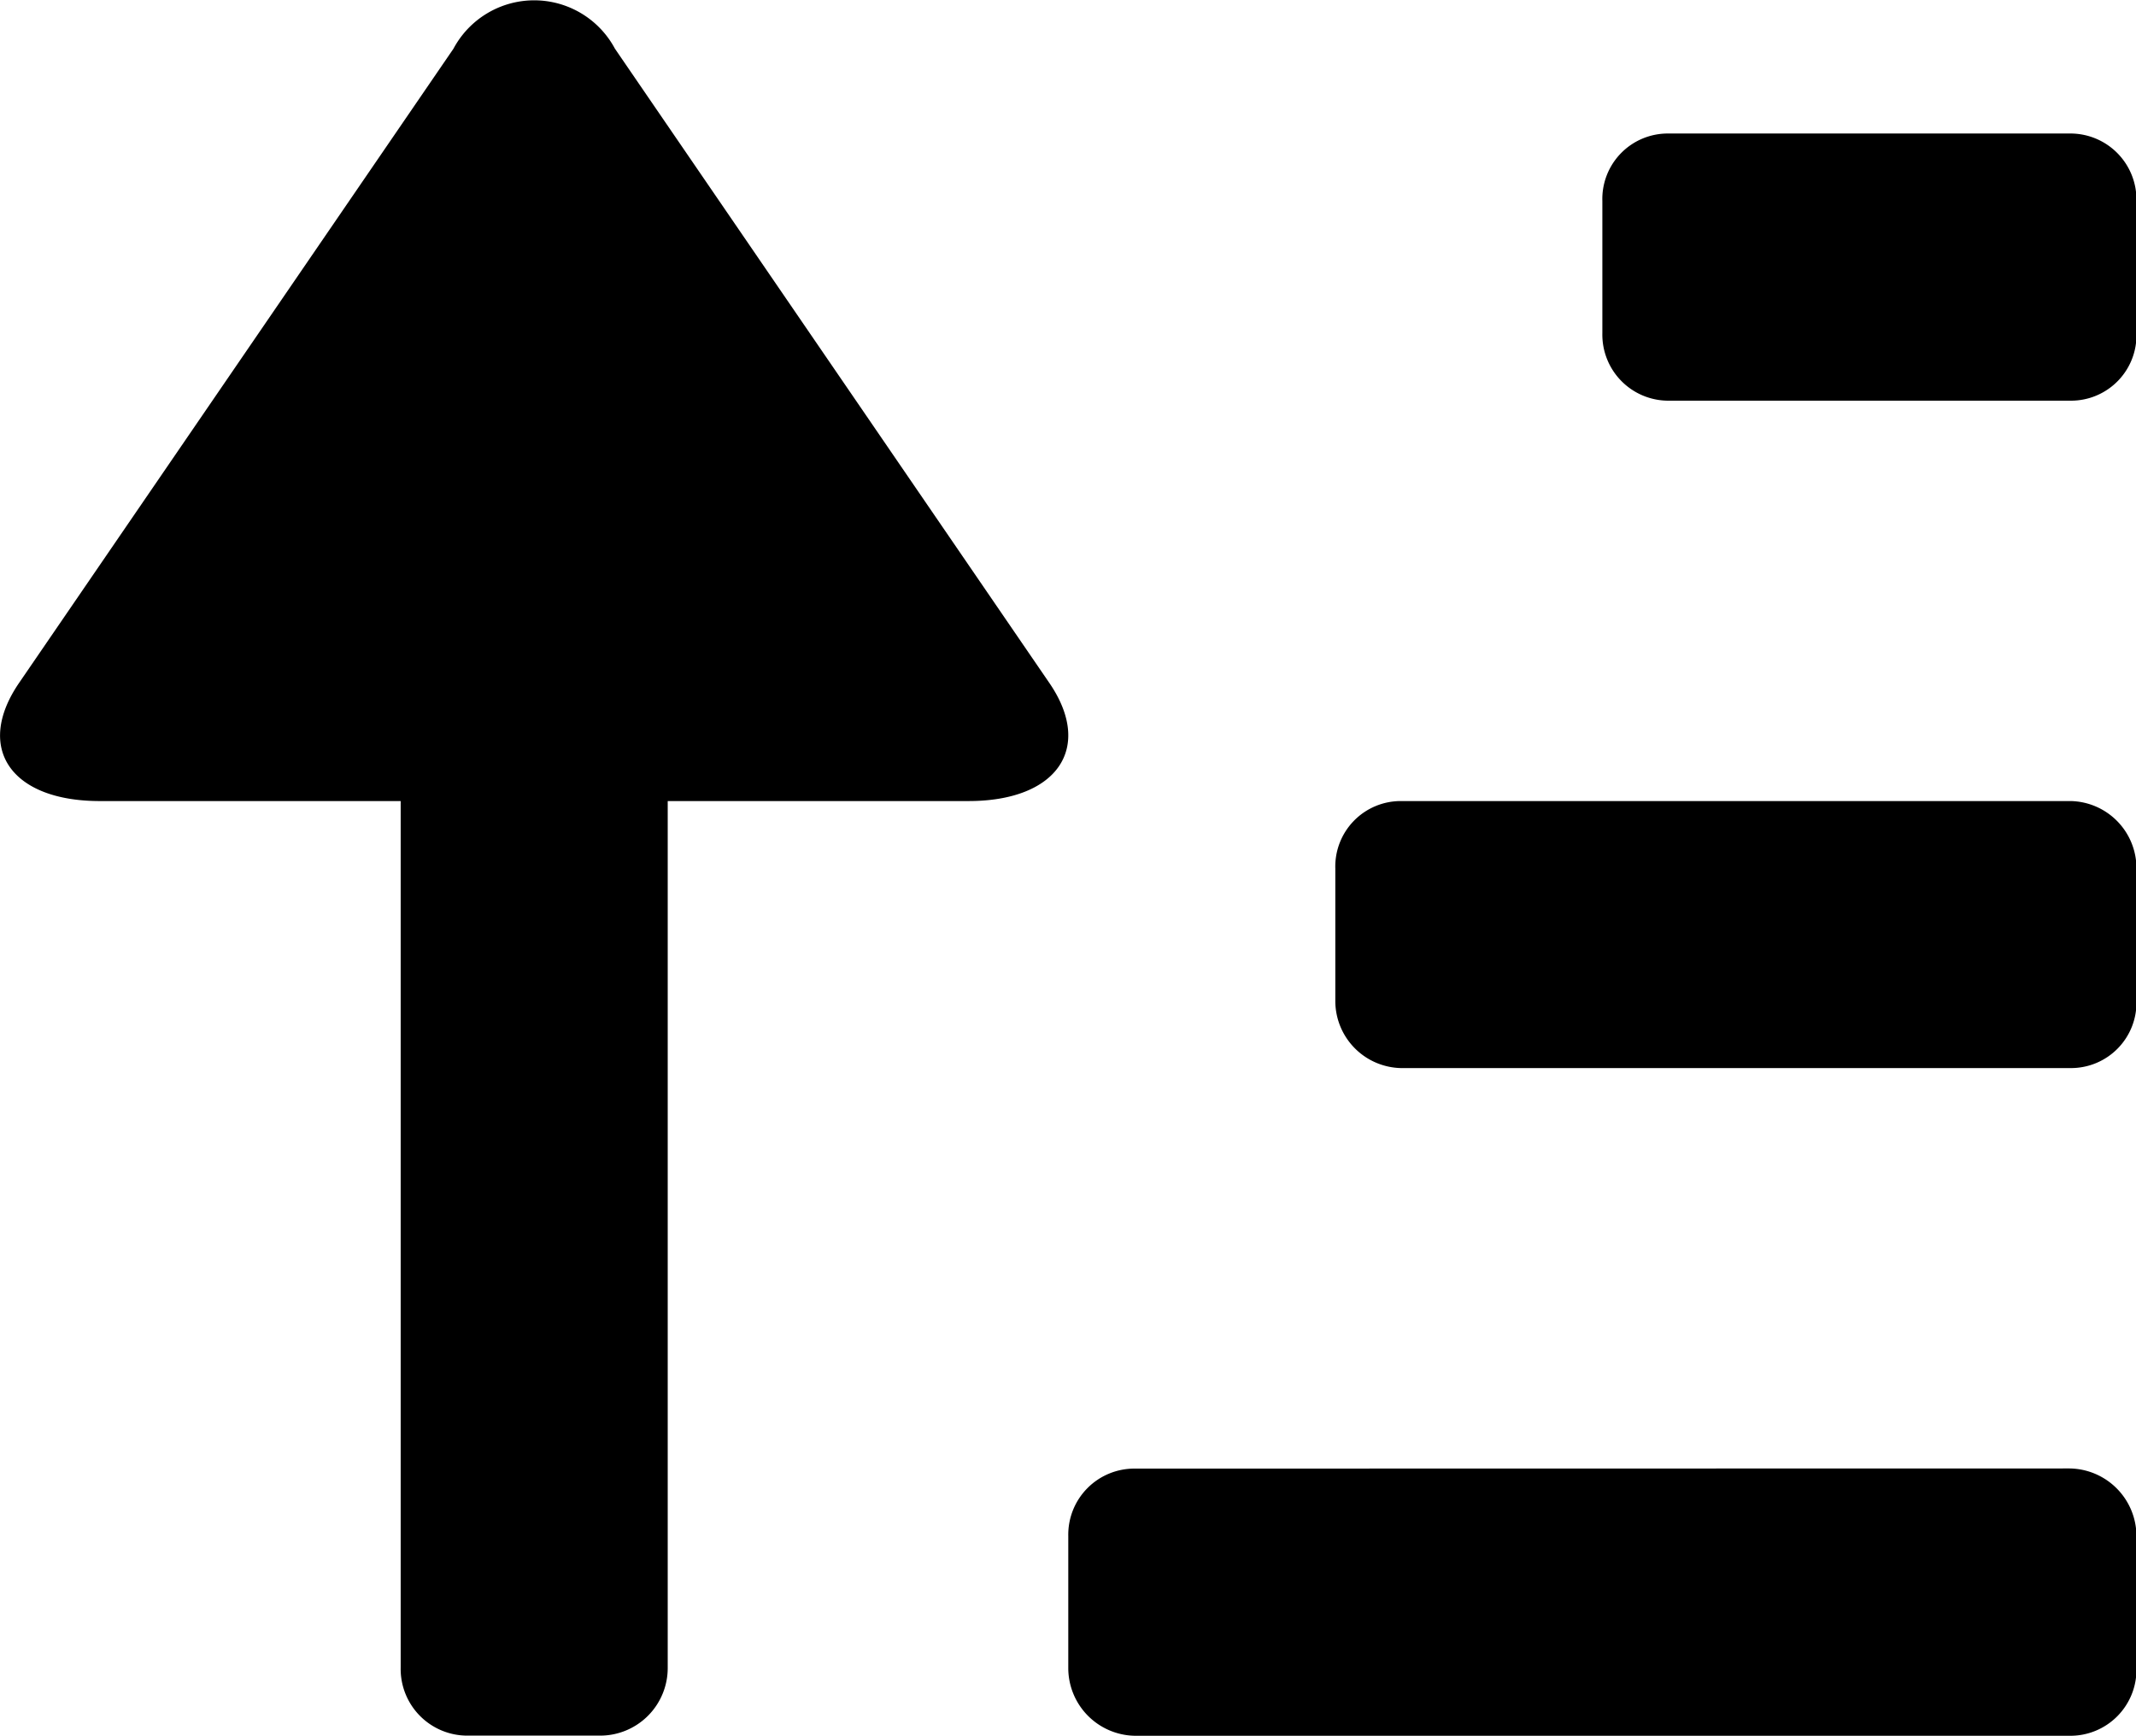 <?xml version="1.0" standalone="no"?><!DOCTYPE svg PUBLIC "-//W3C//DTD SVG 1.1//EN" "http://www.w3.org/Graphics/SVG/1.1/DTD/svg11.dtd"><svg t="1666752223039" class="icon" viewBox="0 0 1260 1024" version="1.1" xmlns="http://www.w3.org/2000/svg" p-id="7792" xmlns:xlink="http://www.w3.org/1999/xlink" width="246.094" height="200"><path d="M236.354 472.573H58.847c-52.478 0-73.811-31.325-47.617-69.671L267.499 28.714a54.008 54.008 0 0 1 95.235 0l256.269 374.187c26.194 38.256 4.681 69.671-47.617 69.671H393.878v511.189a39.876 39.876 0 0 1-39.786 40.146h-77.952a39.336 39.336 0 0 1-39.786-40.146z m433.237 393.81a38.976 38.976 0 0 0-39.426 39.786v78.042a39.966 39.966 0 0 0 39.426 39.786h551.245a38.976 38.976 0 0 0 39.426-39.876v-78.042a39.966 39.966 0 0 0-39.426-39.786zM826.394 472.573a38.616 38.616 0 0 0-38.706 39.786v78.042A39.606 39.606 0 0 0 826.394 630.097h395.161a38.616 38.616 0 0 0 38.706-39.786v-77.952a39.606 39.606 0 0 0-38.706-39.786zM983.829 78.762a38.616 38.616 0 0 0-38.616 39.786v78.042a38.976 38.976 0 0 0 38.616 39.786h237.817A38.616 38.616 0 0 0 1260.261 196.5v-77.952a38.976 38.976 0 0 0-38.616-39.786z" p-id="7793"></path></svg>
